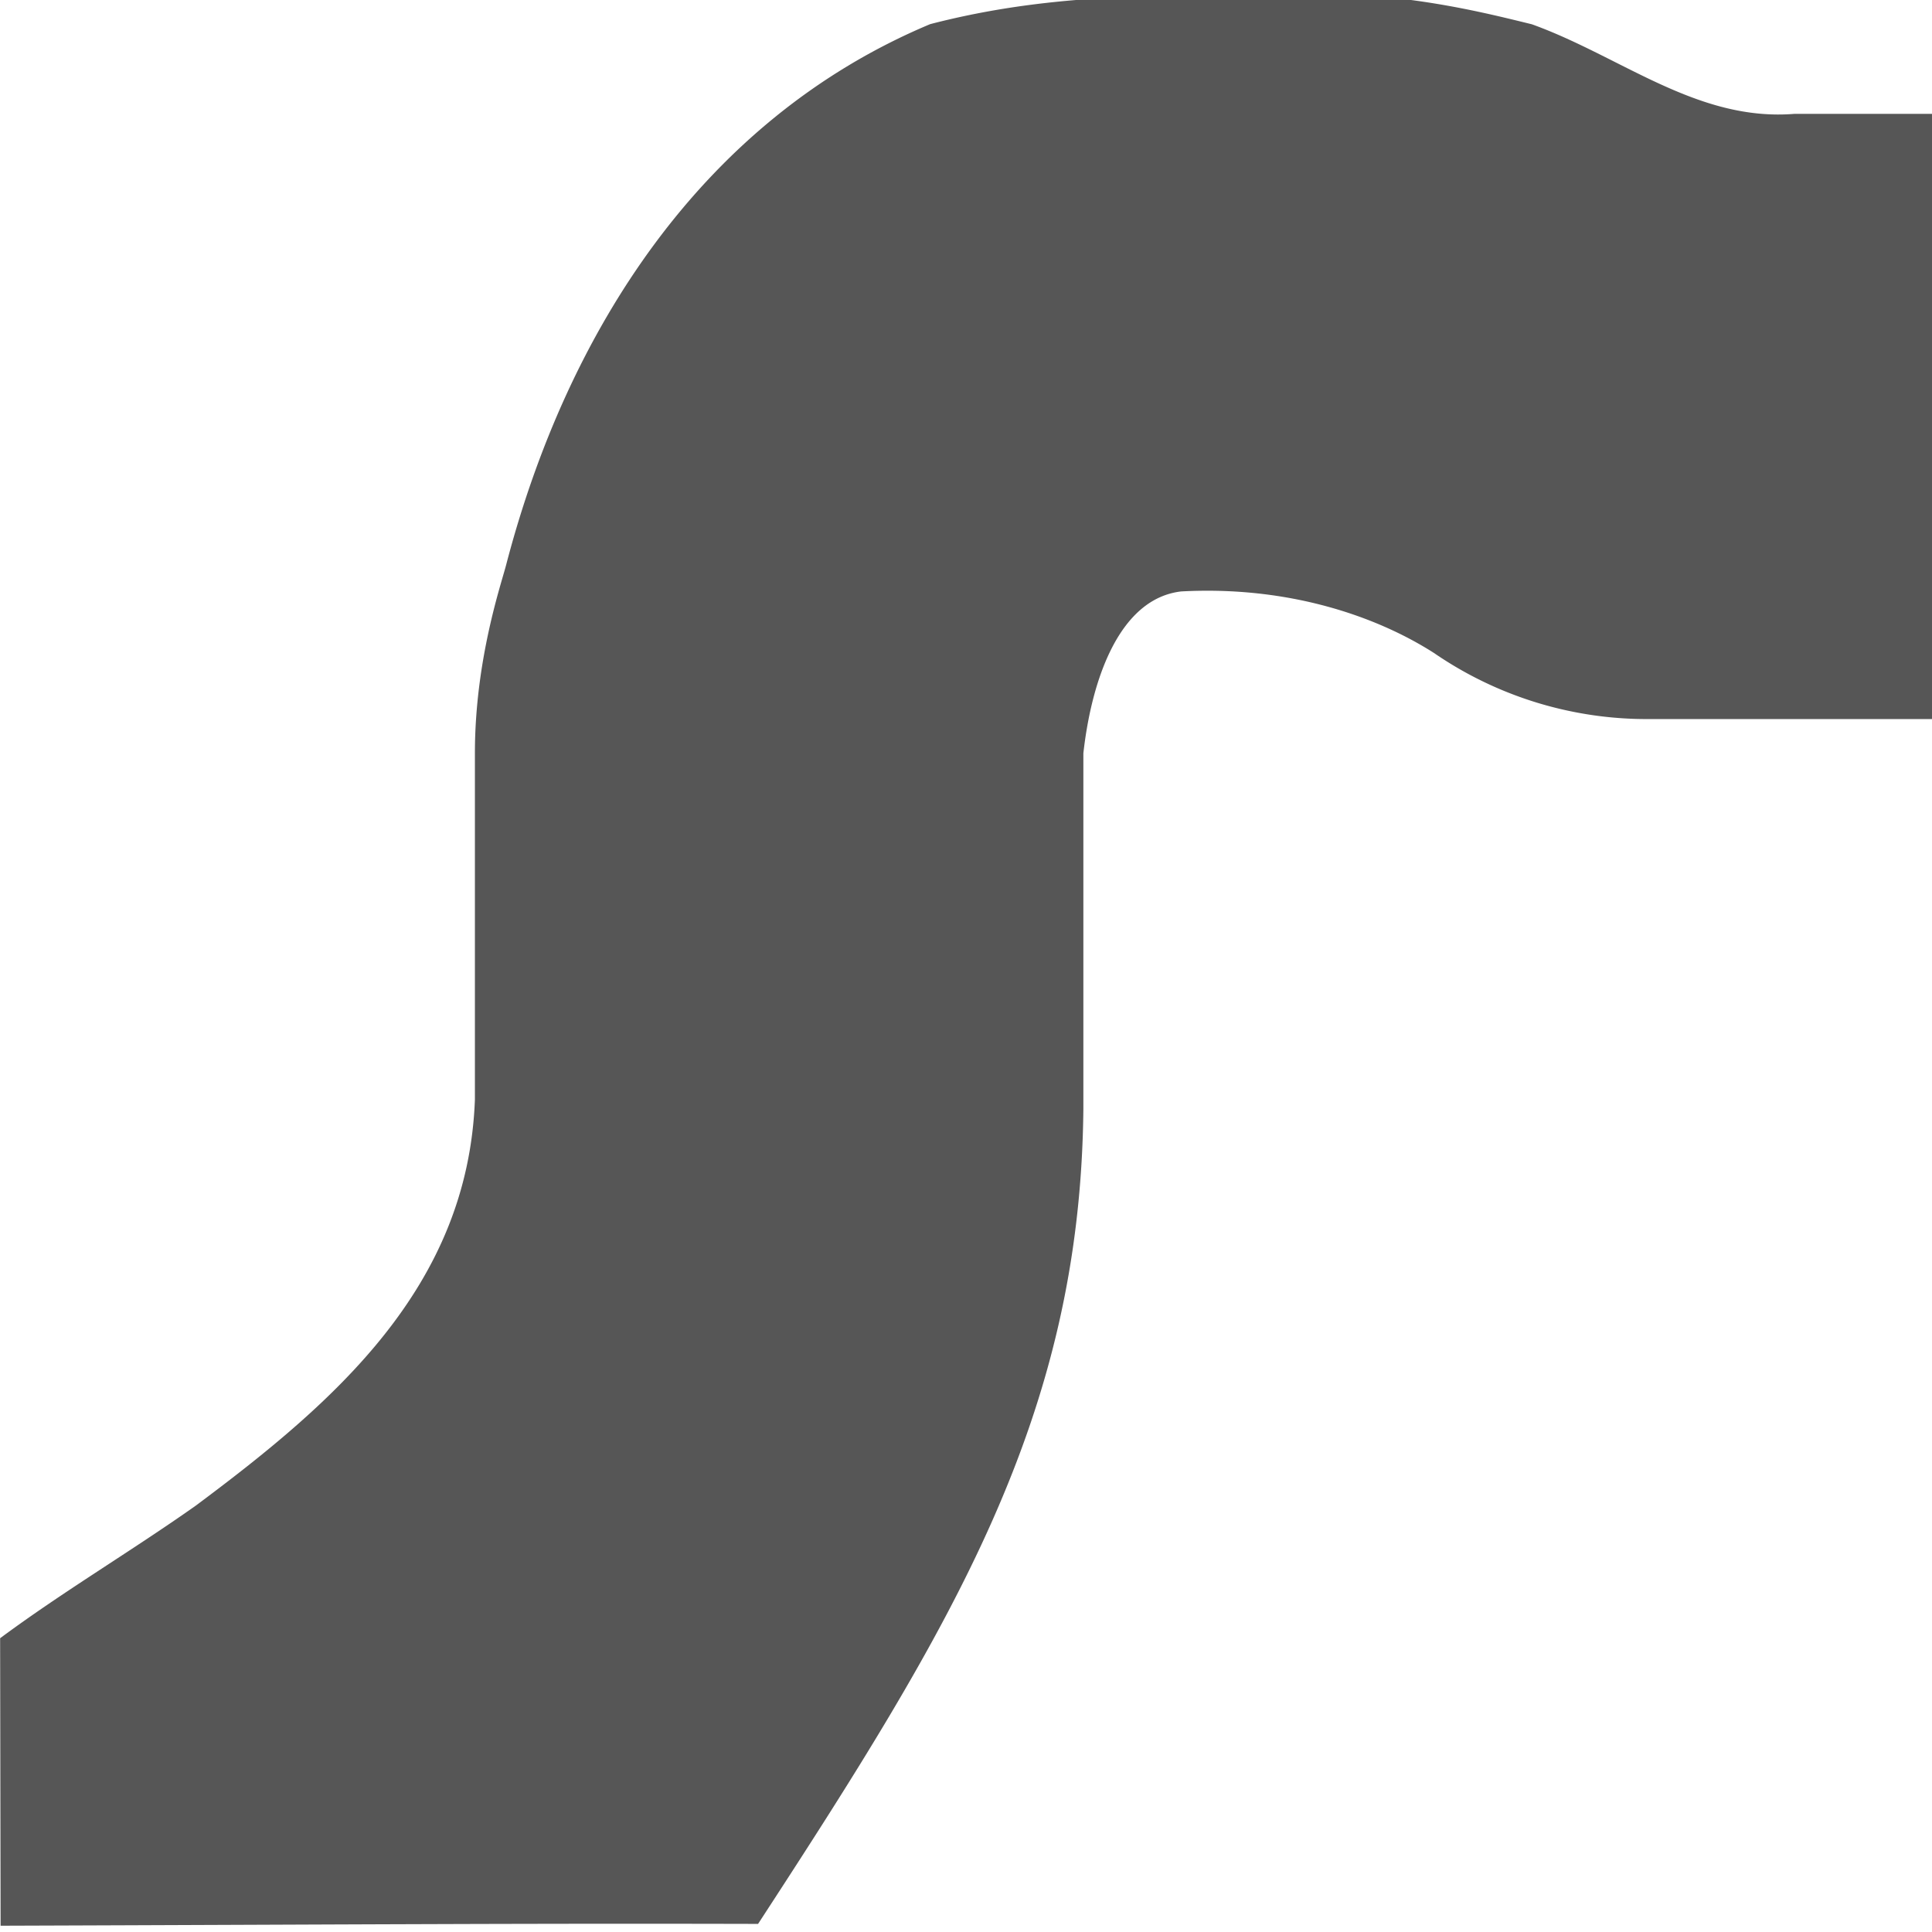 <svg xmlns="http://www.w3.org/2000/svg" width="16" height="16"><defs><style id="current-color-scheme" type="text/css"></style></defs><path d="M10.932-.05C9.836-.025 8.834-.094 7.703.2V.2c-1.901.797-3.01 2.56-3.51 4.473-.04.158-.26.789-.26 1.564v2.868C3.876 10.66 2.77 11.613 1.62 12.47c-.536.378-1.094.708-1.619 1.097l.004 2.381c2.969-.01 4.28-.02 6.273-.015 1.605-2.463 2.67-4.192 2.694-6.752V6.238c.07-.624.303-1.281.81-1.34.888-.048 1.617.205 2.094.51a3.11 3.11 0 0 0 1.771.547H16V.943h-1.14c-.806.065-1.437-.477-2.174-.742-.368-.09-.998-.252-1.754-.252z" fill="currentColor" color="#565656"/></svg>